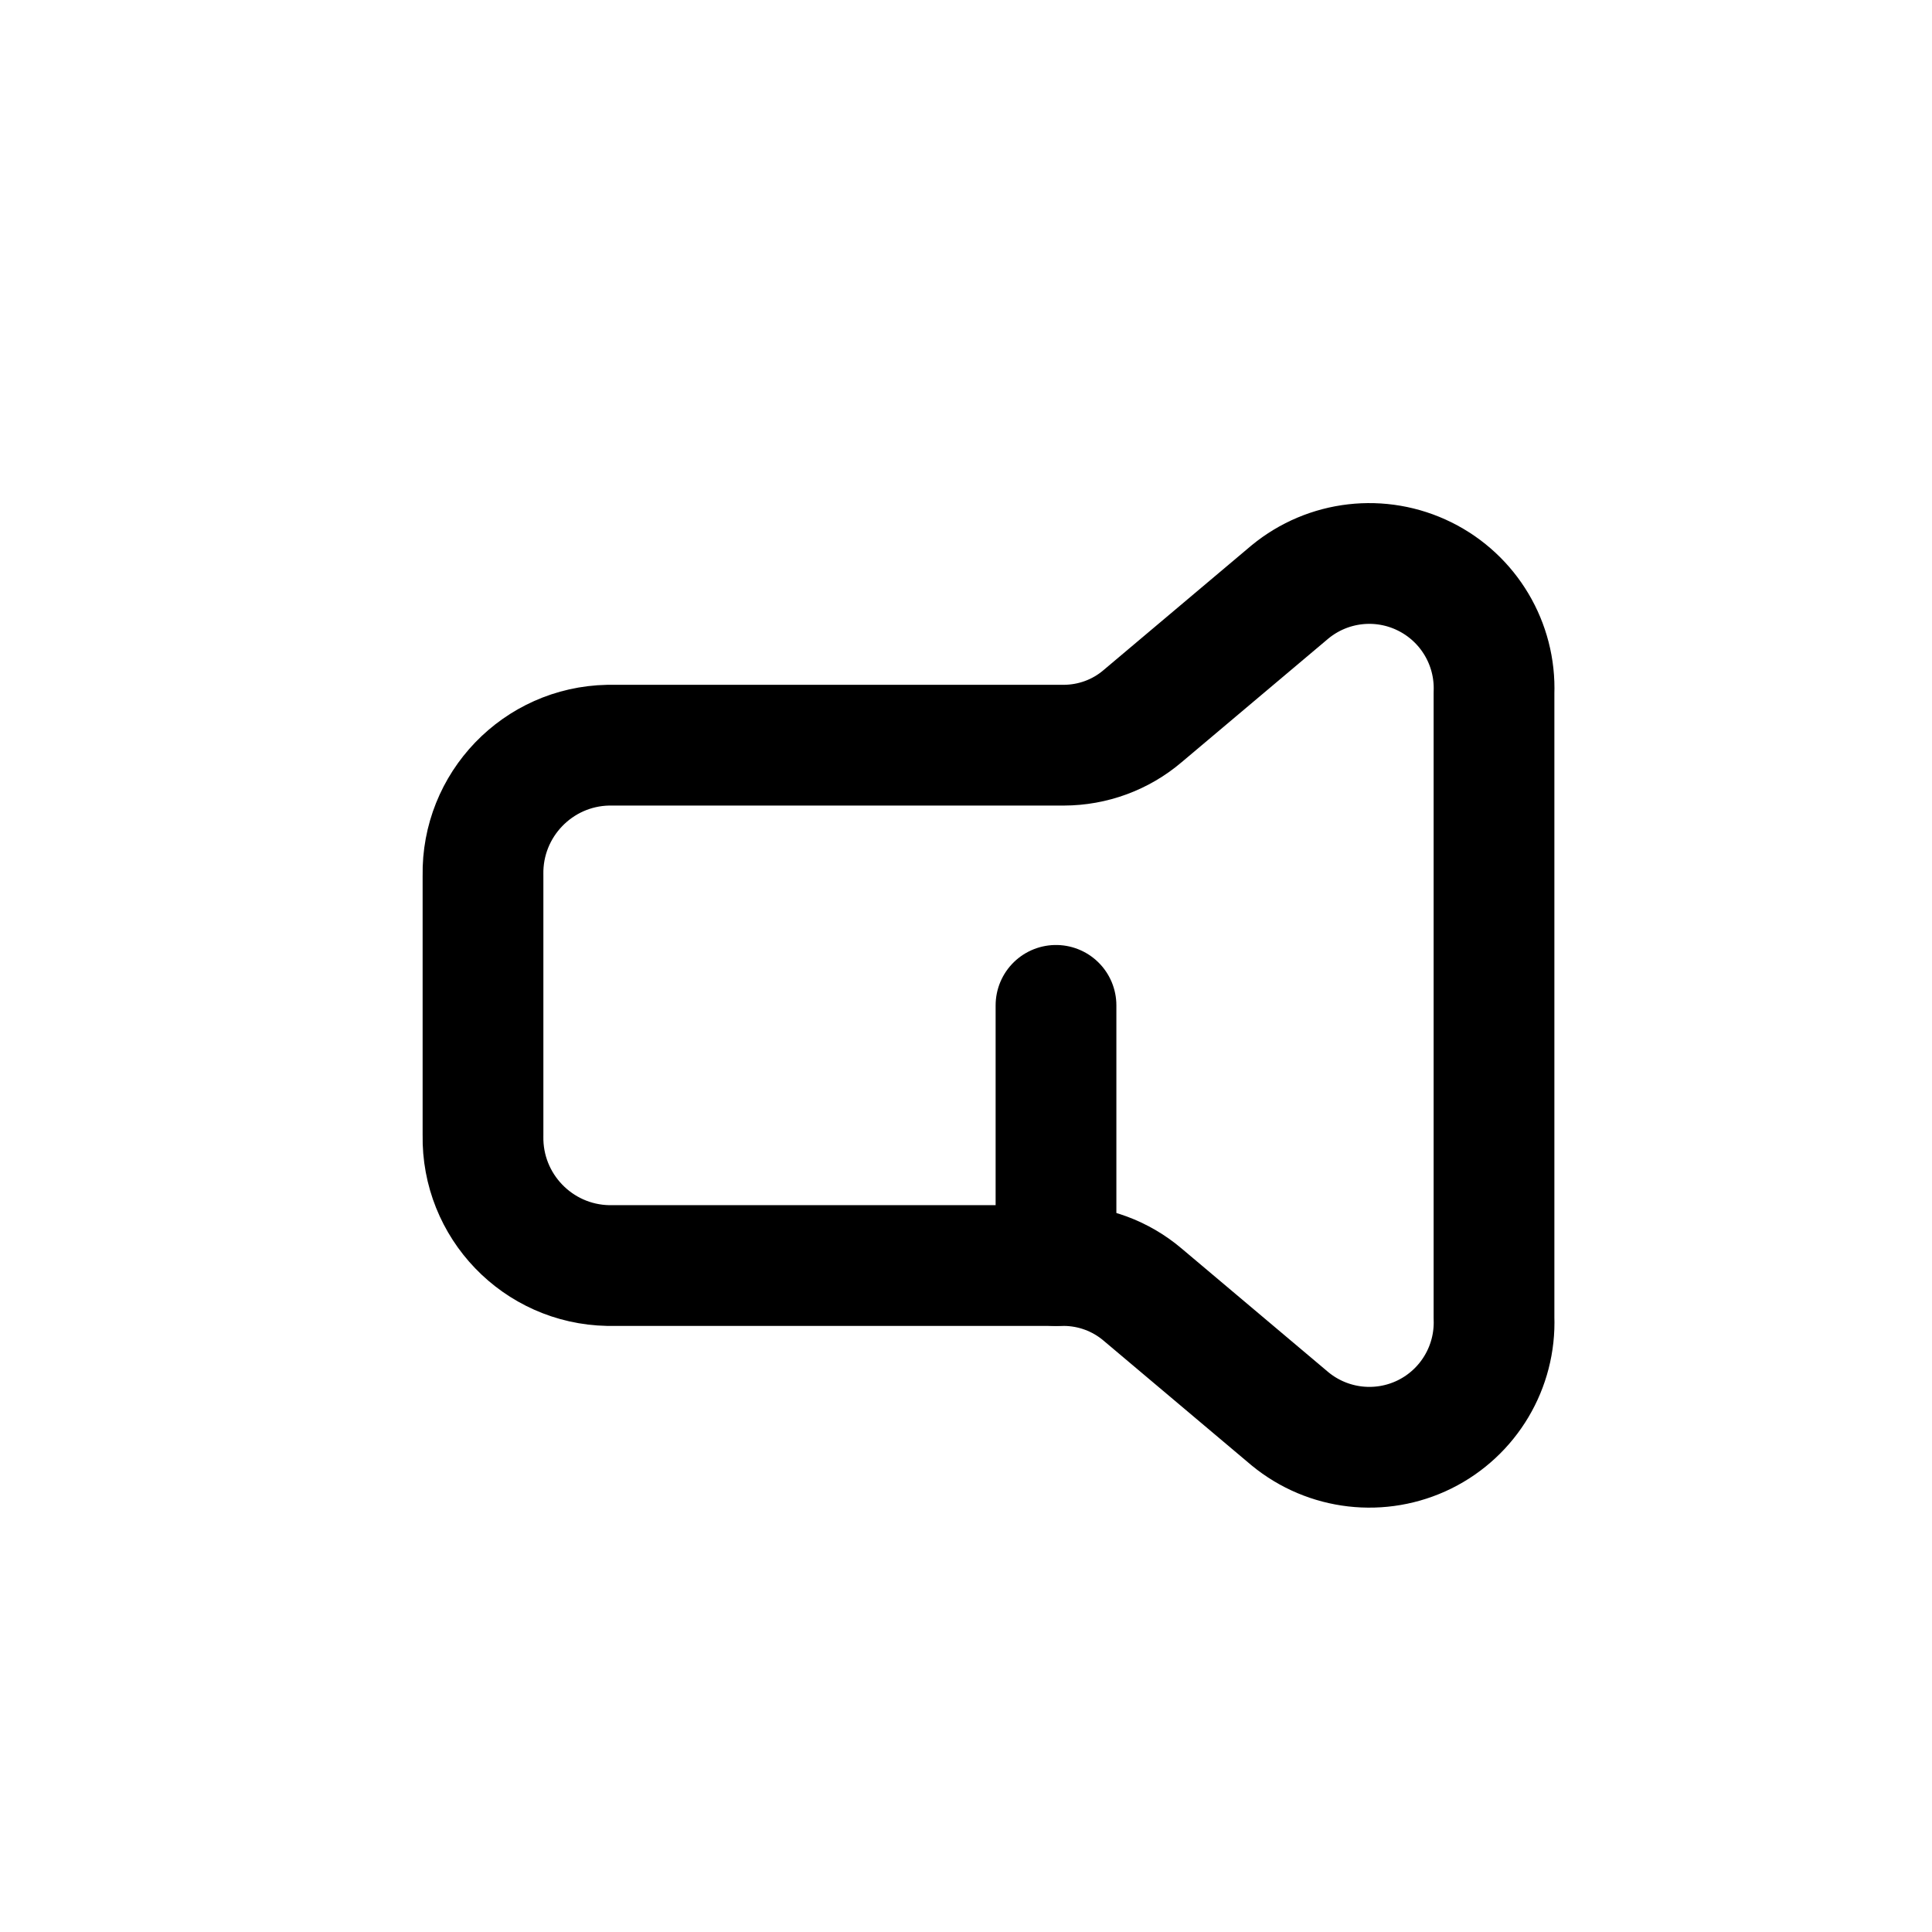 <svg width="24" height="24" viewBox="0 0 24 24" fill="none" xmlns="http://www.w3.org/2000/svg">
<path fill-rule="evenodd" clip-rule="evenodd" d="M7.555 15.721C6.68 15.704 5.984 14.981 6 14.105V10.873C5.984 9.998 6.68 9.274 7.555 9.257H13.215C13.574 9.256 13.921 9.129 14.194 8.896L16.025 7.353C16.497 6.965 17.151 6.89 17.698 7.161C18.245 7.432 18.582 7.998 18.559 8.608V16.37C18.582 16.98 18.245 17.547 17.698 17.818C17.151 18.088 16.497 18.013 16.025 17.625L14.194 16.082C13.921 15.85 13.574 15.722 13.215 15.721H7.555Z" stroke="currentColor" stroke-width="1.5" stroke-linecap="round" stroke-linejoin="round"/>
<path d="M13.118 12.489V15.721" stroke="currentColor" stroke-width="1.5" stroke-linecap="round"/>
</svg>
